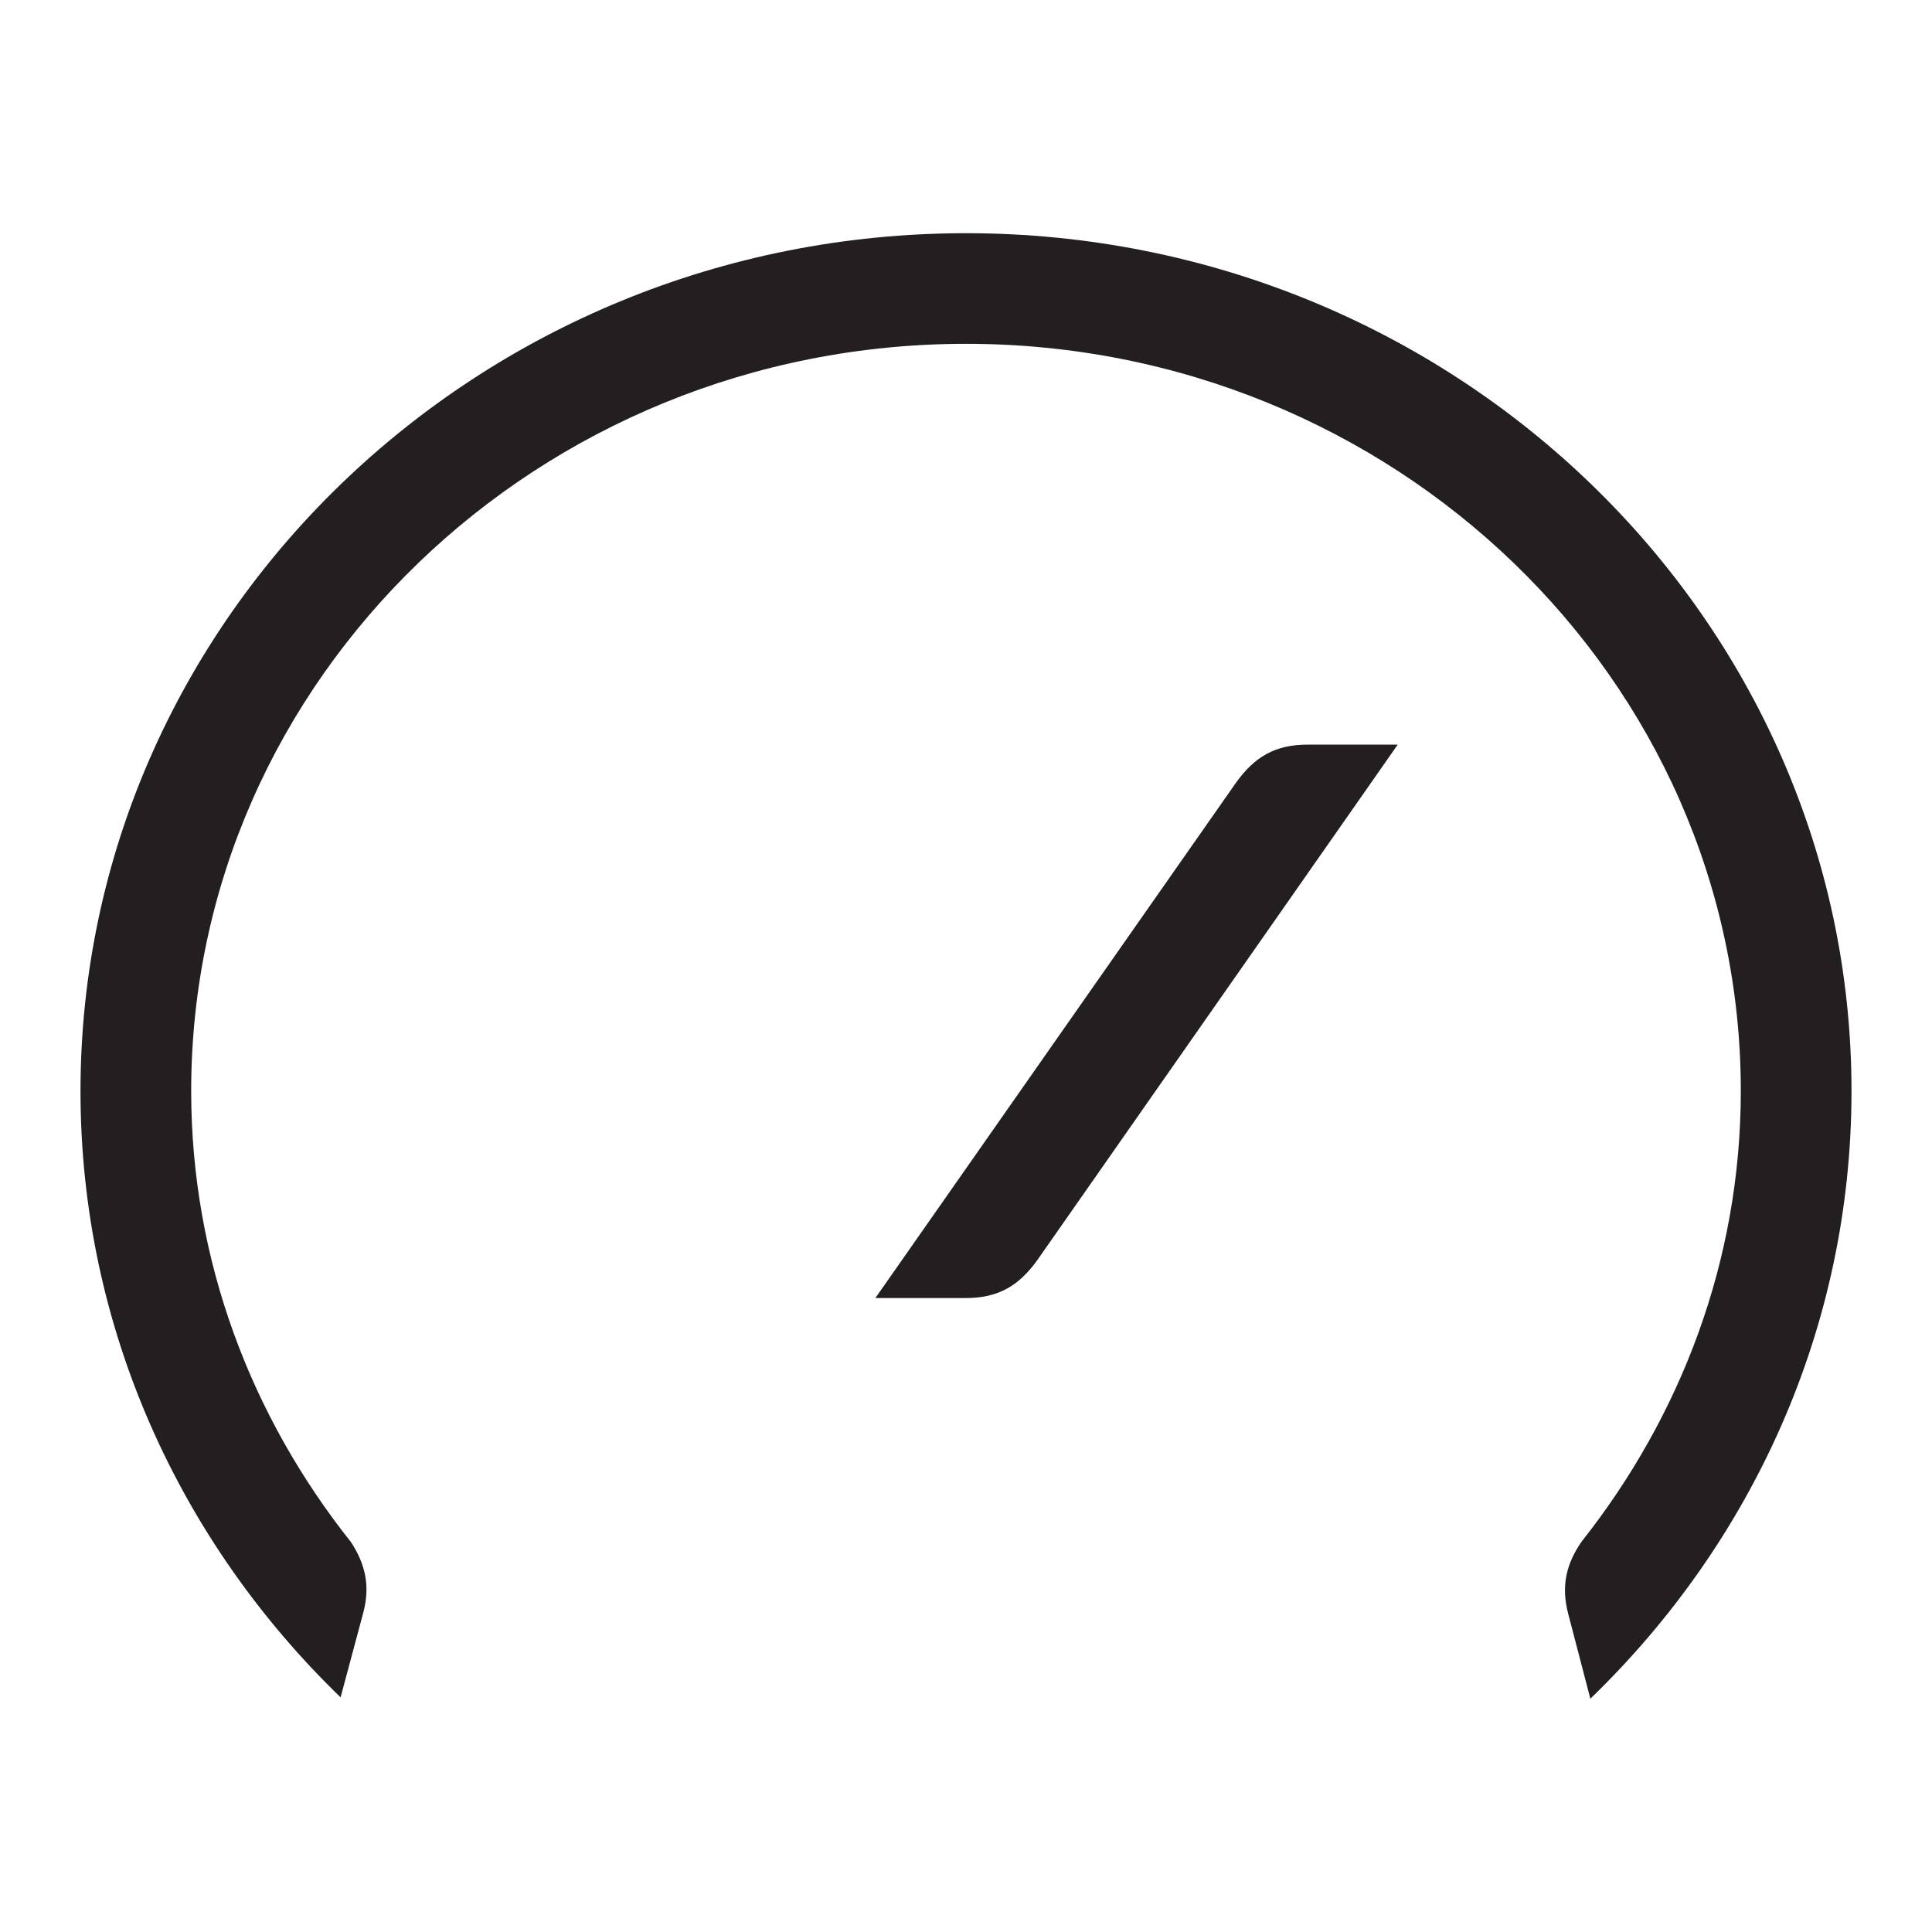 <?xml version="1.0" encoding="iso-8859-1"?>
<!-- Generator: Adobe Illustrator 16.0.0, SVG Export Plug-In . SVG Version: 6.00 Build 0)  -->
<!DOCTYPE svg PUBLIC "-//W3C//DTD SVG 1.1//EN" "http://www.w3.org/Graphics/SVG/1.1/DTD/svg11.dtd">
<svg version="1.1" id="Layer_2" xmlns="http://www.w3.org/2000/svg" xmlns:xlink="http://www.w3.org/1999/xlink" x="0px" y="0px"
	 width="24px" height="24px" viewBox="0 0 24 24" style="enable-background:new 0 0 24 24;" xml:space="preserve">
<path style="fill:#231F20;" d="M1,13.554C1,7.682,5.934,2.897,12,2.897s11,4.784,11,10.656c0,2.95-1.244,5.617-3.244,7.549
	l-0.277-1.062c-0.088-0.342-0.021-0.615,0.168-0.889c1.233-1.56,1.978-3.492,1.978-5.599c0-5.117-4.318-9.281-9.625-9.281
	s-9.625,4.164-9.625,9.281c0,2.115,0.75,4.051,1.986,5.606c0.175,0.27,0.241,0.538,0.152,0.874l-0.282,1.053
	C2.237,19.156,1,16.493,1,13.554z M11.993,16.125c0.405,0,0.662-0.148,0.896-0.476l4.474-6.399h-1.118
	c-0.401,0-0.659,0.148-0.893,0.476l-4.478,6.399H11.993z"/>
</svg>
